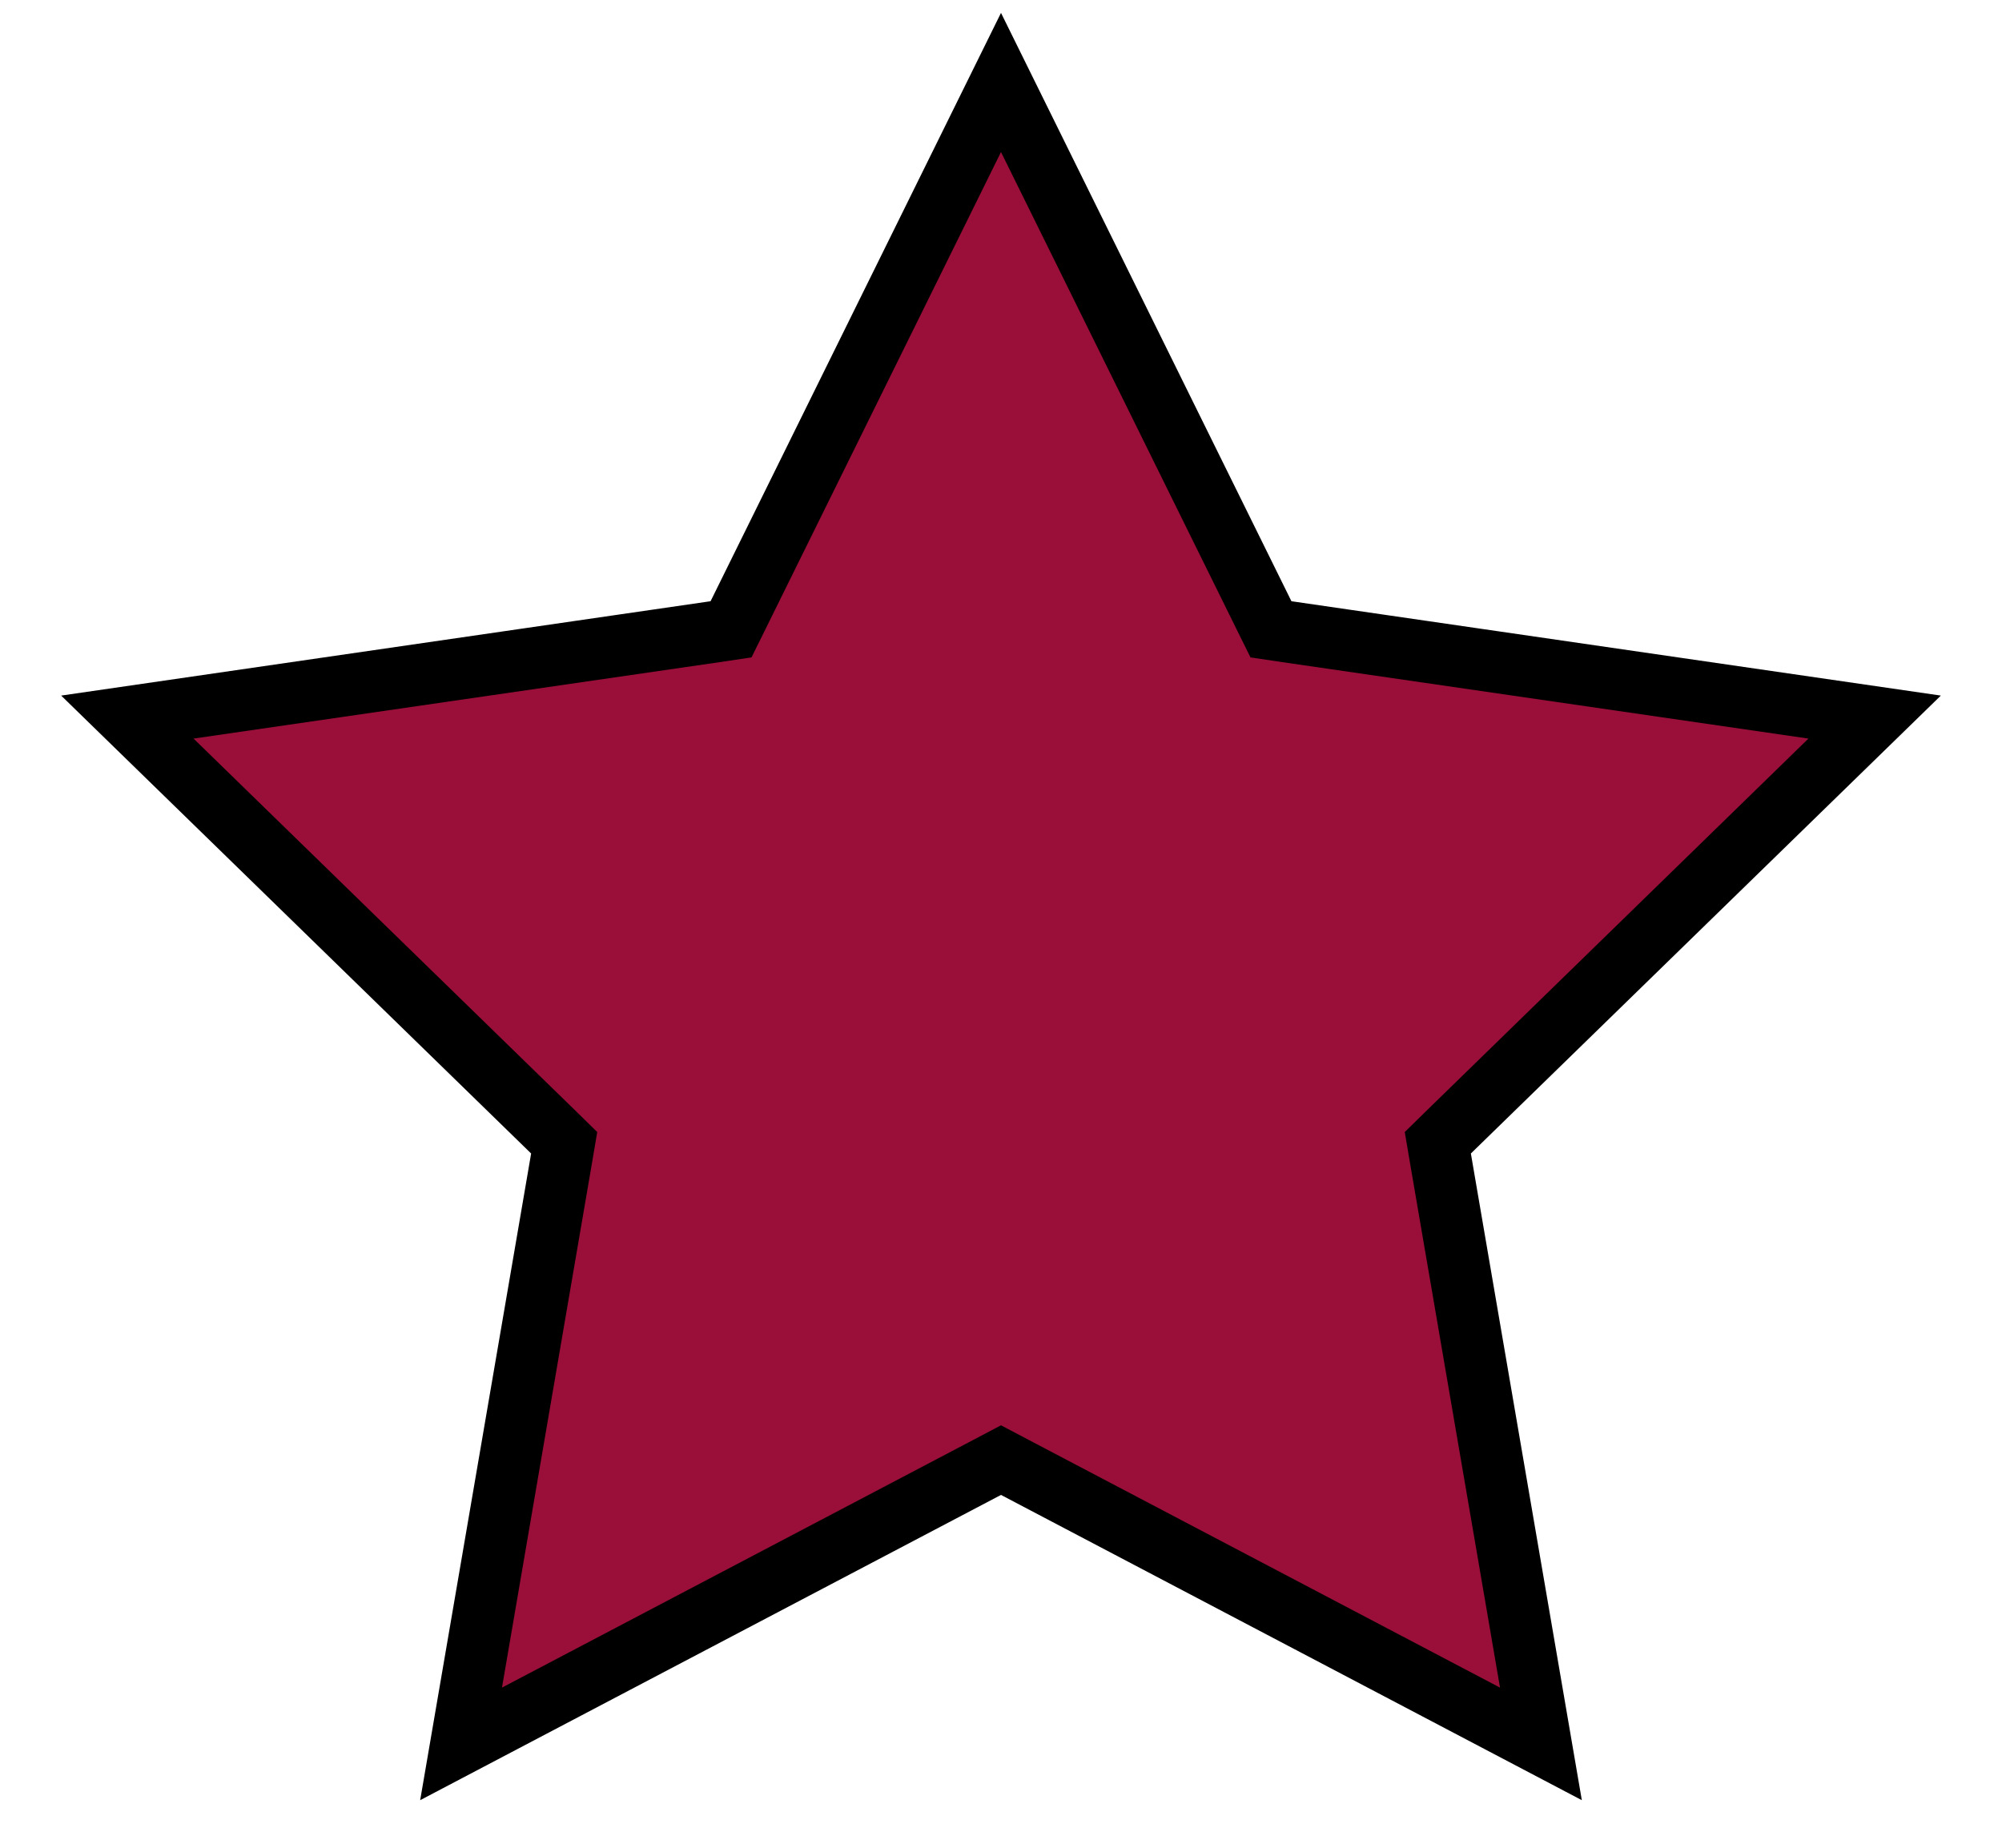 <svg width="26" height="24" viewBox="0 0 26 24" fill="none" xmlns="http://www.w3.org/2000/svg">
<path d="M13 1.071L16.413 7.986L16.506 8.174L16.714 8.205L24.346 9.314L18.823 14.696L18.673 14.843L18.708 15.05L20.012 22.651L13.186 19.063L13 18.965L12.814 19.063L5.988 22.651L7.292 15.05L7.327 14.843L7.177 14.696L1.654 9.314L9.286 8.205L9.494 8.174L9.587 7.986L13 1.071Z" fill="#990F39" stroke="black" stroke-width="0.8"/>
</svg>
